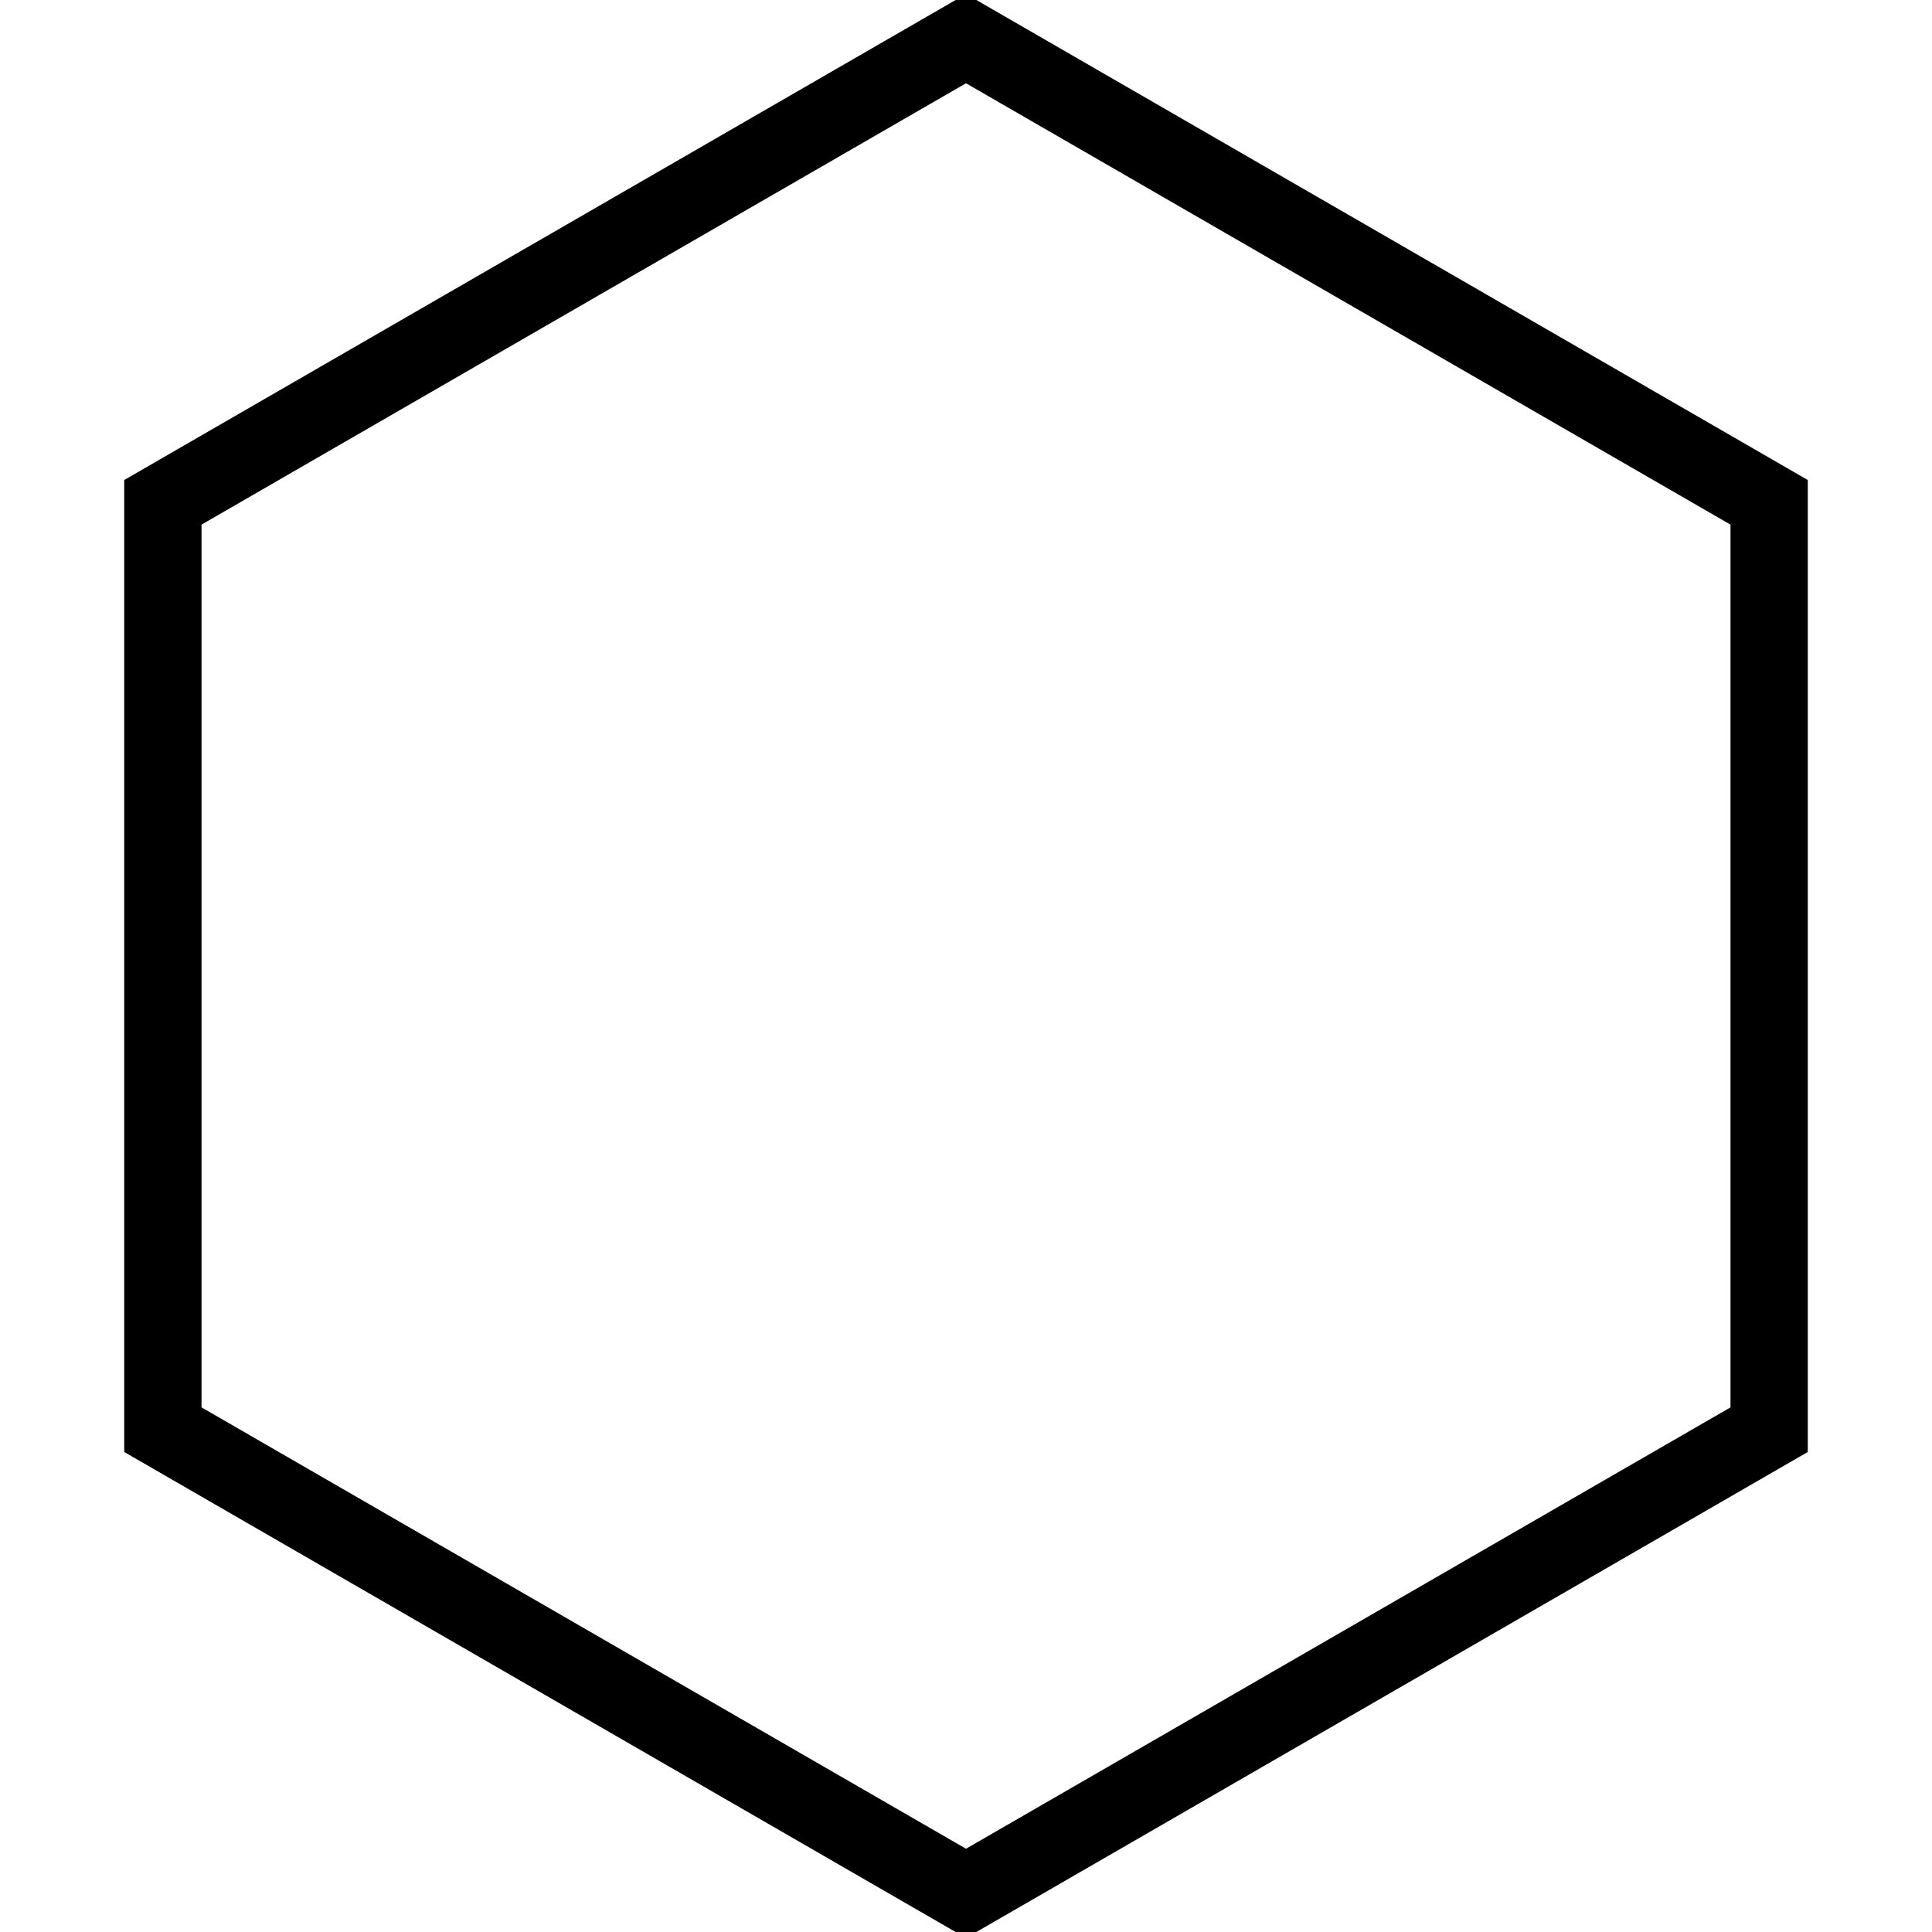 <svg xmlns="http://www.w3.org/2000/svg" width="100" height="100" viewBox="0 0 100 100">
    <path stroke="#000" stroke-width="4" fill="none" d="M91.57 26v48L50 98 8.43 74V26L50 2l41.57 24Z" />
</svg>
